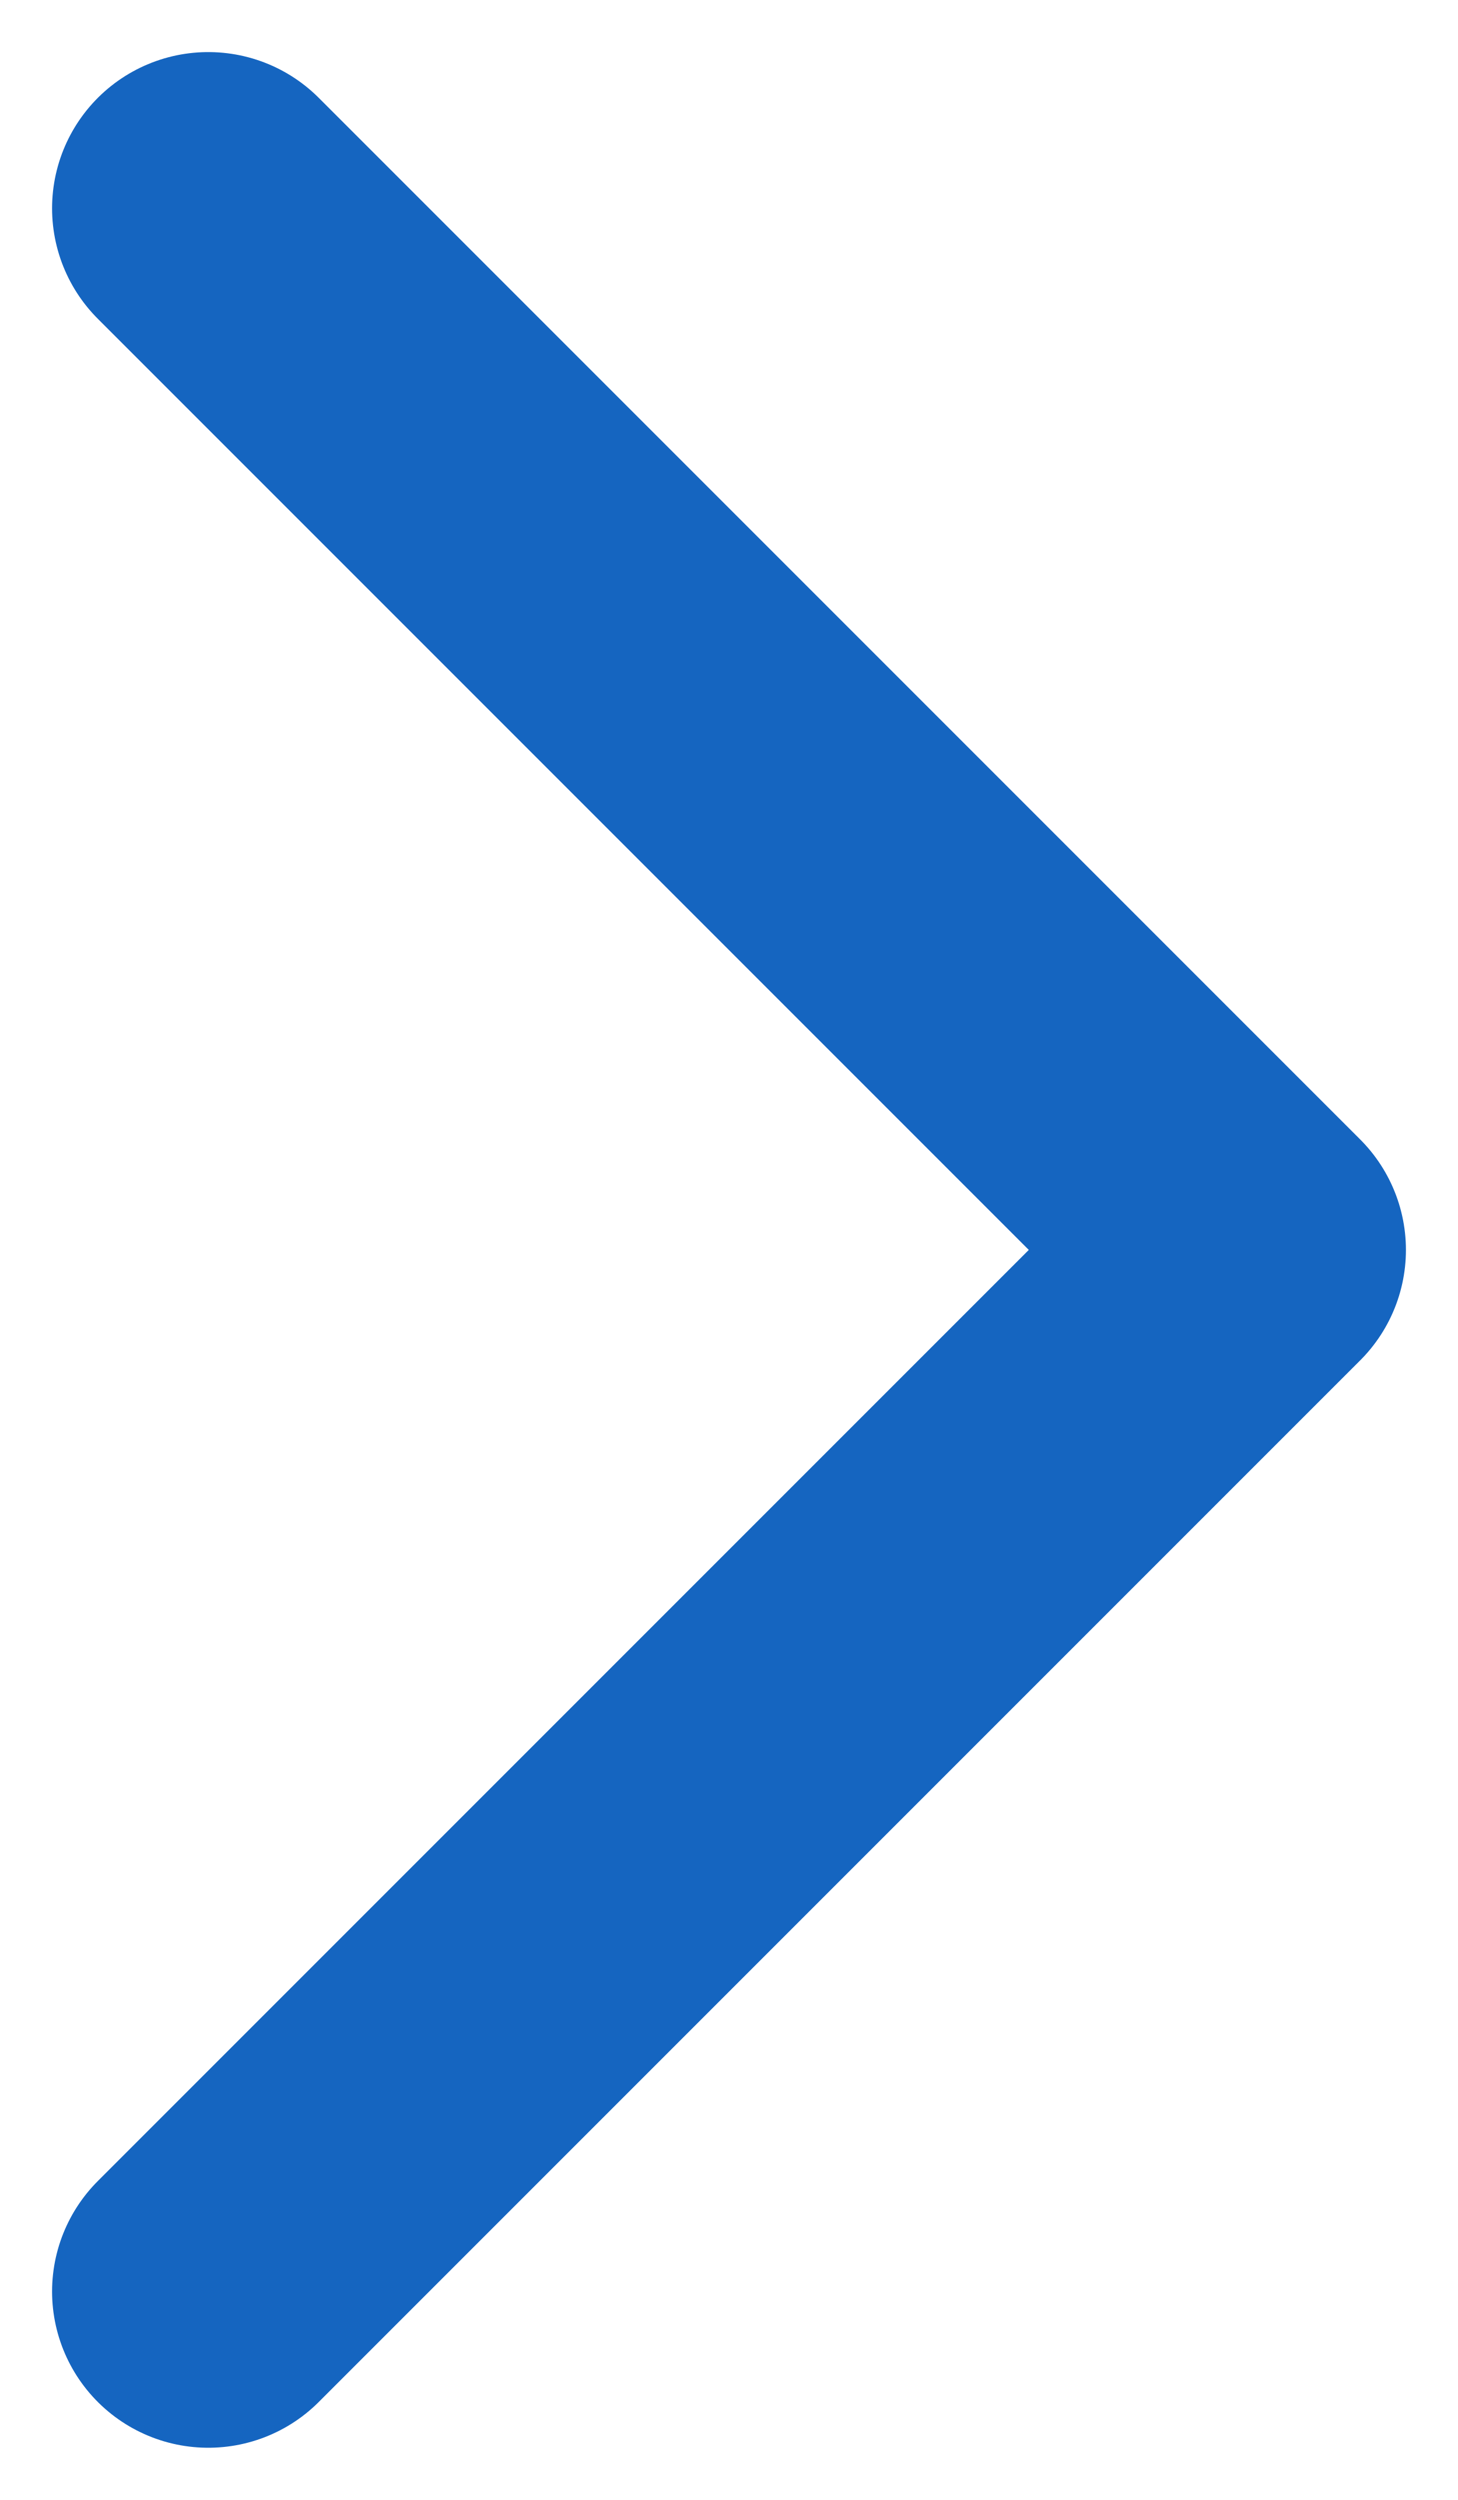 <svg
    viewBox="0 0 7 12"
    fill="none"
    xmlns="http://www.w3.org/2000/svg"
>
<path
    d="M1 1L6 6L1 11"
    stroke="#1565C0"
    stroke-width="1.5"
    stroke-linecap="round"
    stroke-linejoin="round"
/>
</svg>